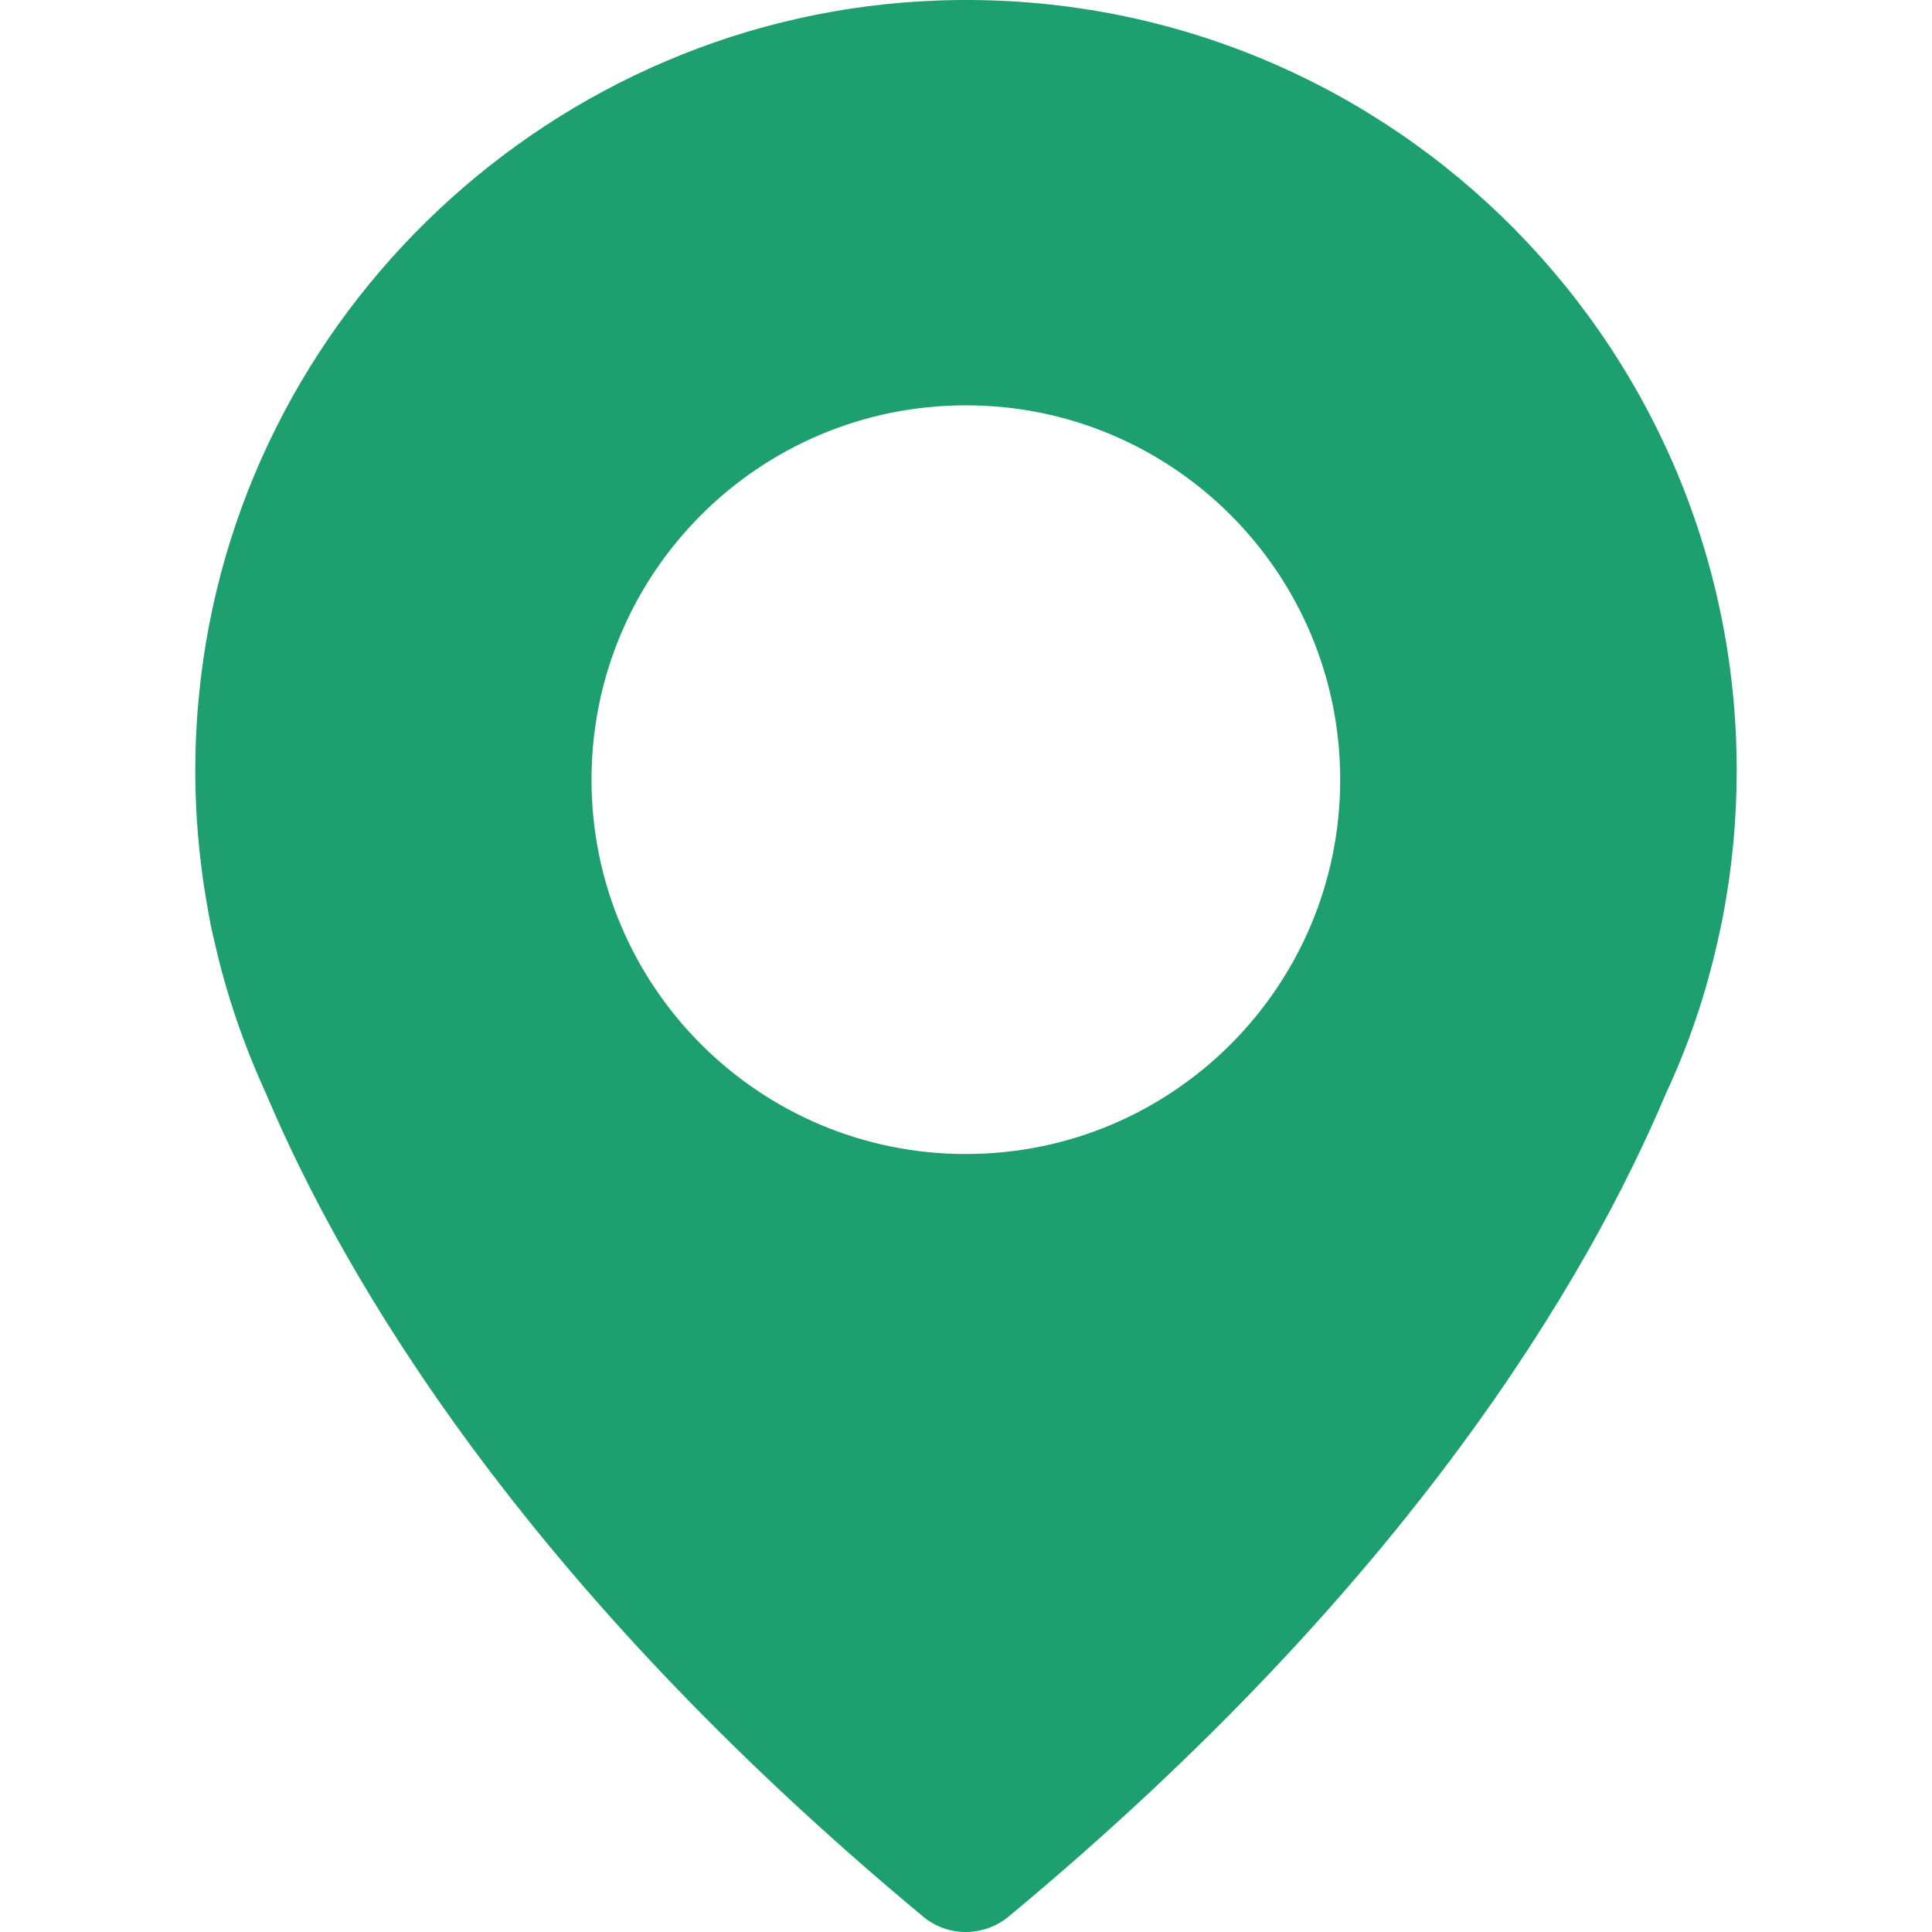 <svg xmlns="http://www.w3.org/2000/svg" viewBox="0 0 487.724 487.724"><path d="M236.925.124c-96.9 3.4-177.4 79-186.7 175.5-1.9 19.3-.8 38 2.6 55.9 0 0 .3 2.1 1.3 6.1 3 13.4 7.5 26.4 13.1 38.6 19.5 46.2 64.6 123.5 165.8 207.6 6.2 5.2 15.3 5.2 21.6 0 101.2-84 146.3-161.3 165.9-207.7 5.7-12.2 10.1-25.1 13.1-38.6.9-3.9 1.3-6.1 1.3-6.1 2.3-12 3.5-24.3 3.5-36.9 0-109.8-90.9-198.3-201.5-194.4zm6.9 291.2c-52.2 0-94.5-42.3-94.5-94.5s42.3-94.5 94.5-94.5 94.5 42.3 94.5 94.5-42.3 94.5-94.5 94.5z" fill="#1d9f70"/></svg>